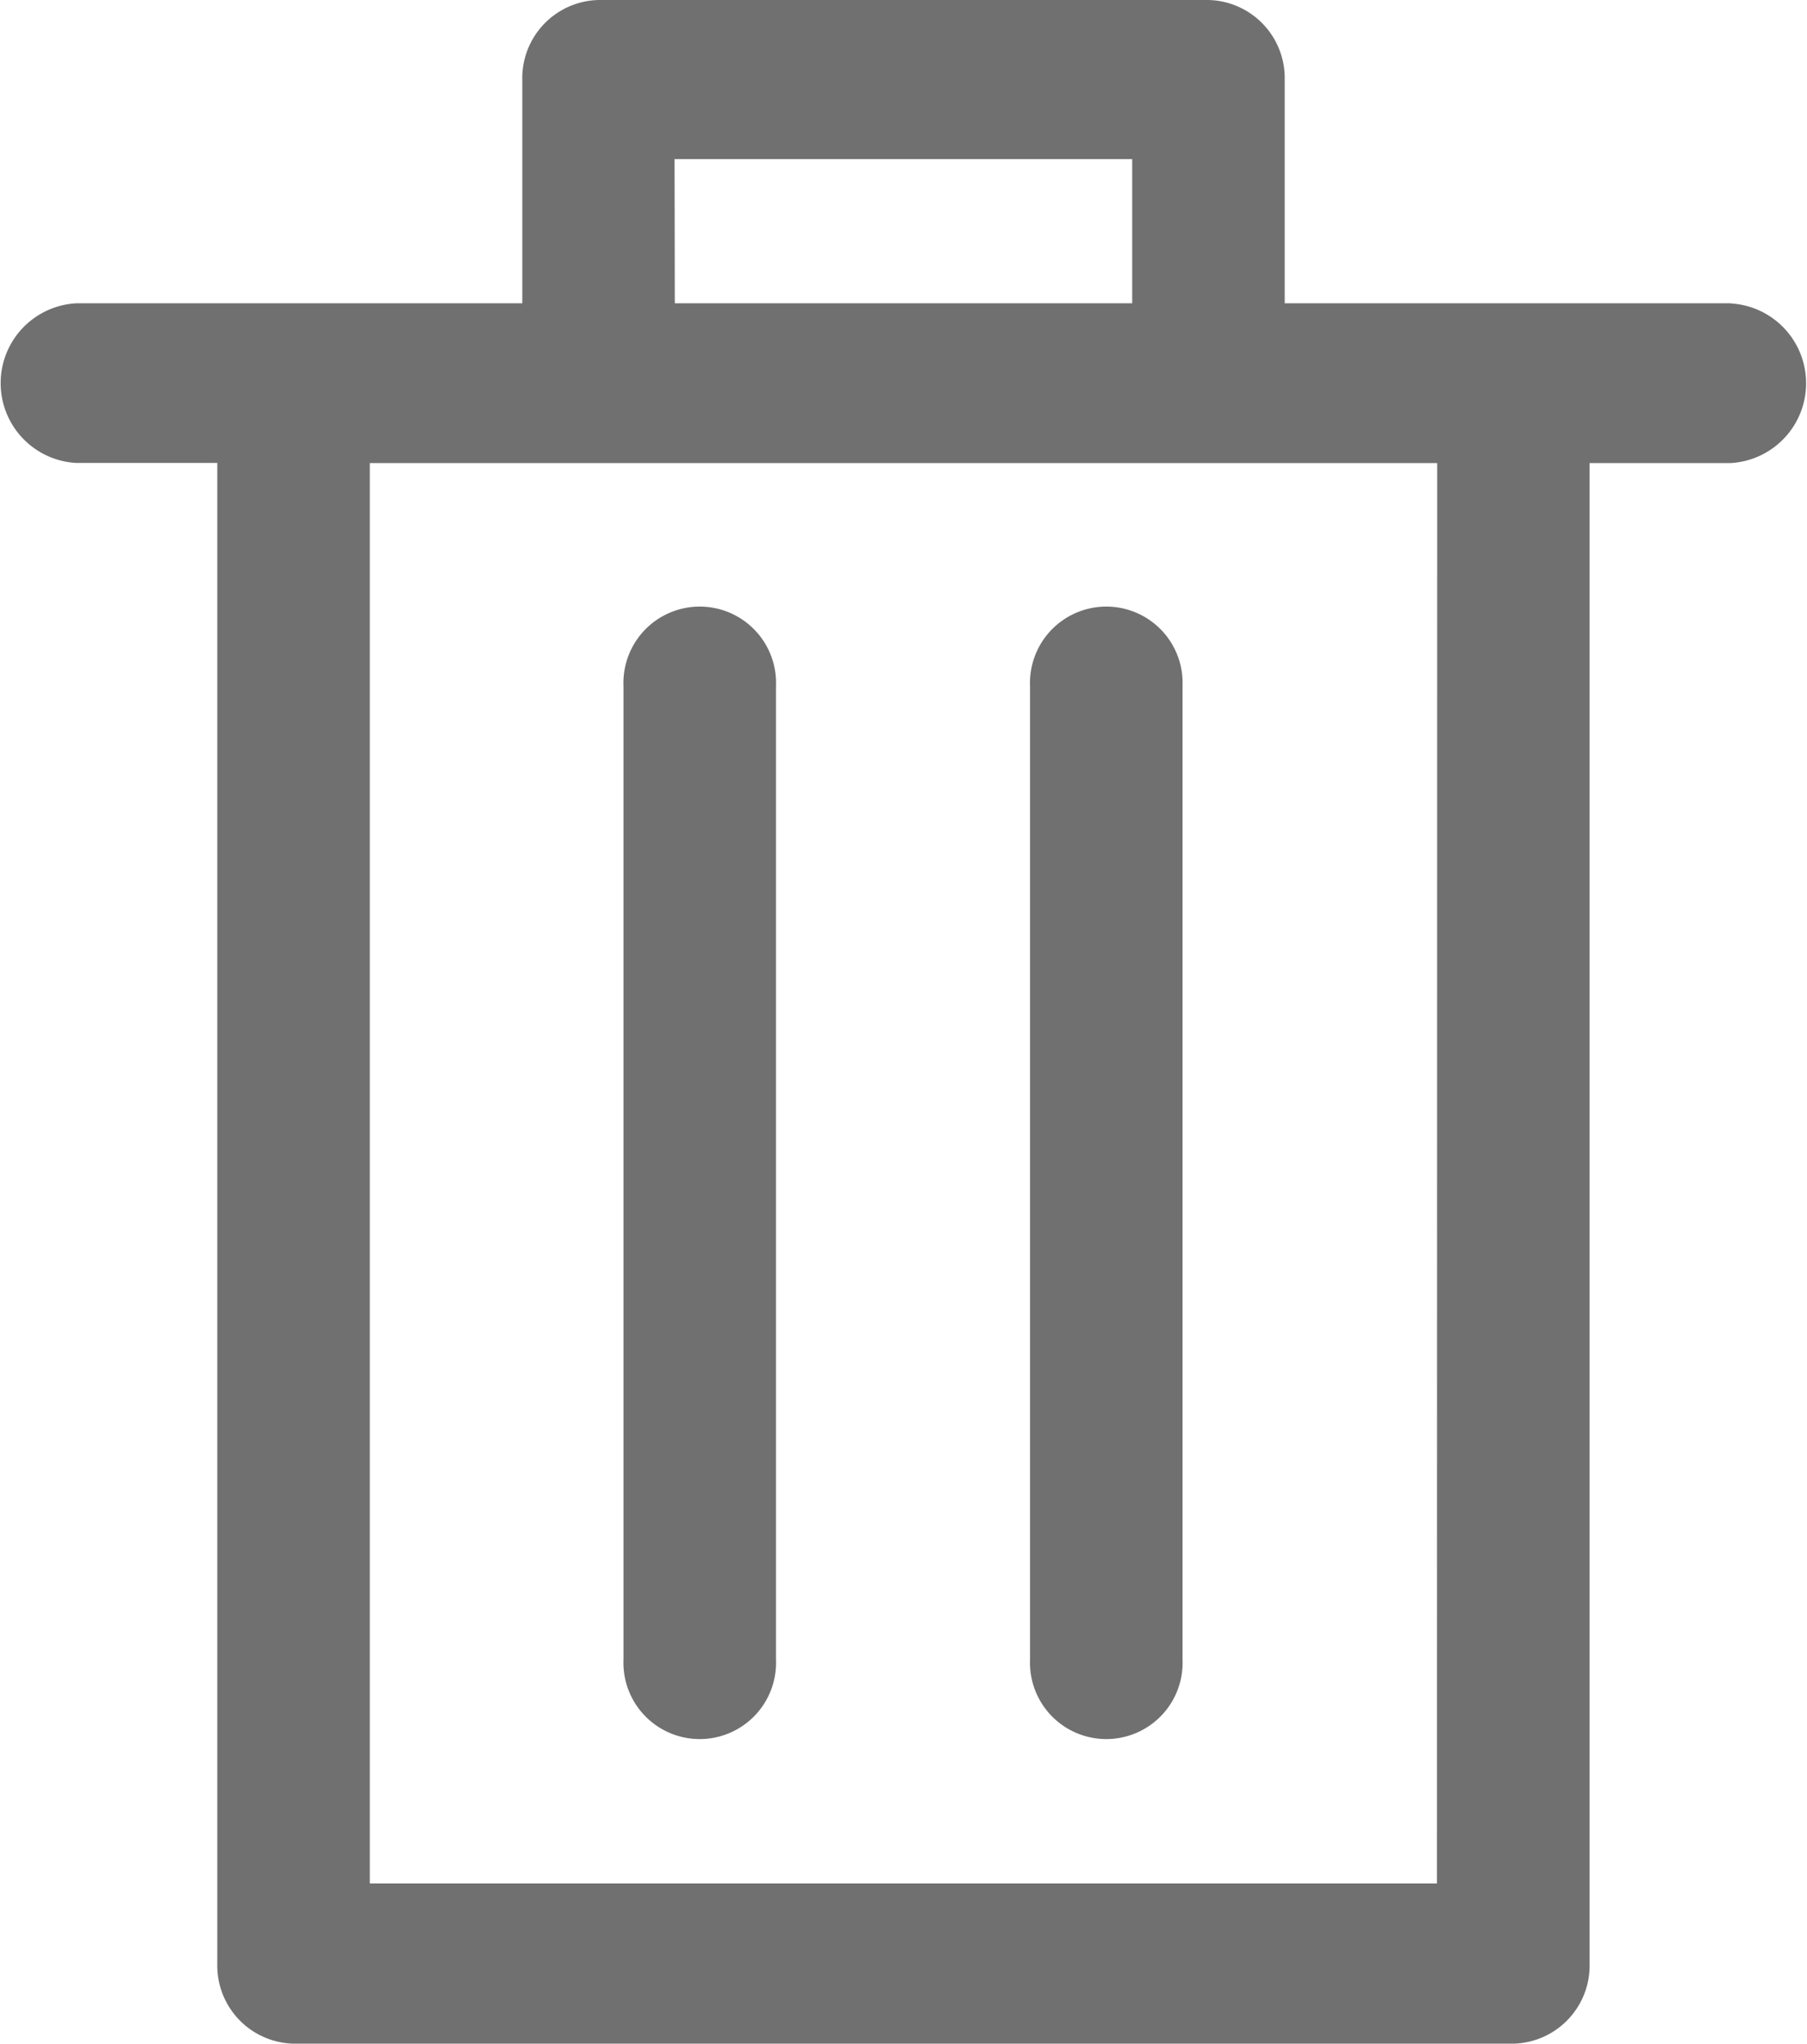 <svg xmlns="http://www.w3.org/2000/svg" width="15.036" height="17" viewBox="0 0 15.036 17">
  <path id="_019-garbage" data-name="019-garbage" d="M14.9,2.523H11.19V.664A.65.65,0,0,0,10.555,0H5.48a.65.65,0,0,0-.634.664V2.523H1.134a.665.665,0,0,0,0,1.328H2.308V16.336A.65.65,0,0,0,2.942,17H13.093a.65.65,0,0,0,.634-.664V3.852H14.9a.665.665,0,0,0,0-1.328Zm-8.787-1.2H9.921v1.2H6.115Zm6.344,14.344H3.577V3.852h8.882Zm-5.5-9.961v8.1a.635.635,0,1,1-1.269,0v-8.1a.635.635,0,1,1,1.269,0Zm3.383,0v8.1a.635.635,0,1,1-1.269,0v-8.1a.635.635,0,1,1,1.269,0Zm0,0" transform="translate(-0.5)" fill="#707070"/>
</svg>

